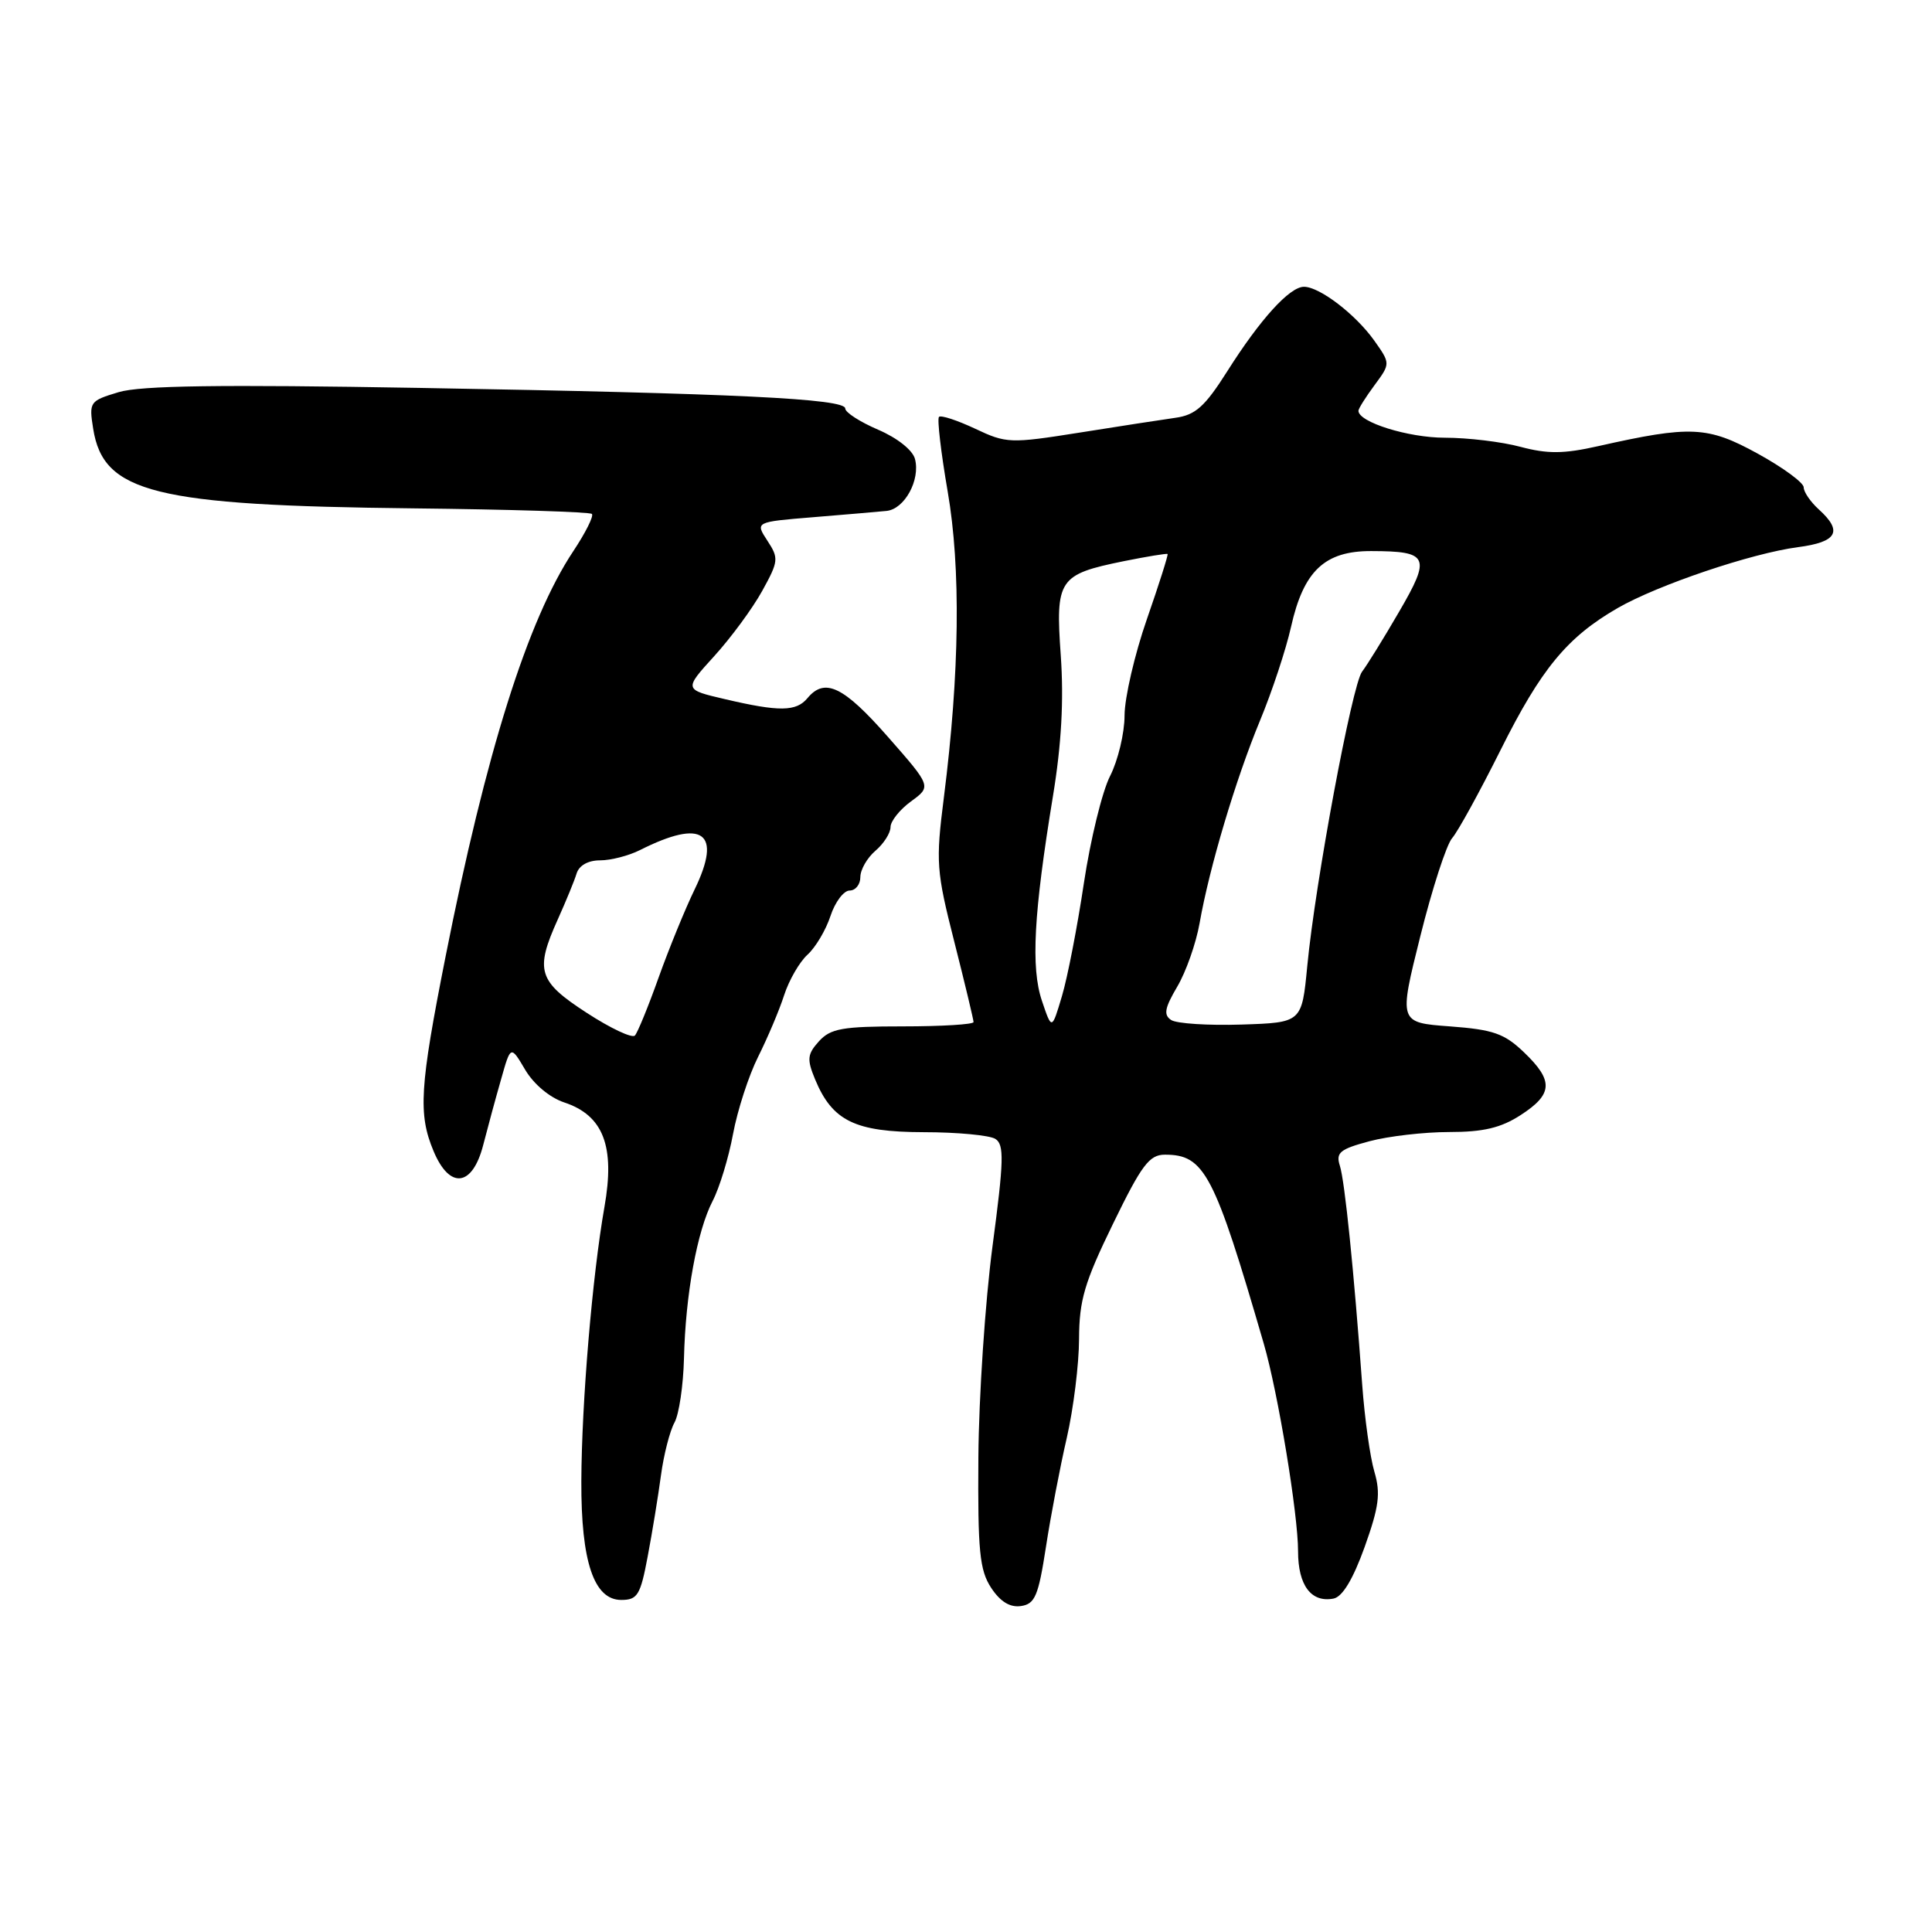 <?xml version="1.0" encoding="UTF-8" standalone="no"?>
<!DOCTYPE svg PUBLIC "-//W3C//DTD SVG 1.1//EN" "http://www.w3.org/Graphics/SVG/1.1/DTD/svg11.dtd" >
<svg xmlns="http://www.w3.org/2000/svg" xmlns:xlink="http://www.w3.org/1999/xlink" version="1.1" viewBox="0 0 256 256">
 <g >
 <path fill="currentColor"
d=" M 138.59 205.00 C 139.22 200.88 140.47 194.35 141.36 190.50 C 142.24 186.65 142.97 180.77 142.98 177.43 C 143.00 172.29 143.69 169.94 147.47 162.18 C 151.27 154.36 152.29 153.00 154.36 153.00 C 159.60 153.00 160.89 155.47 167.45 178.02 C 169.34 184.50 172.00 200.62 172.00 205.55 C 172.00 210.07 173.74 212.39 176.70 211.82 C 177.88 211.59 179.28 209.27 180.82 204.99 C 182.73 199.64 182.96 197.89 182.11 195.00 C 181.54 193.07 180.82 187.90 180.50 183.50 C 179.40 168.37 178.19 156.50 177.54 154.47 C 176.98 152.73 177.53 152.27 181.46 151.22 C 183.97 150.55 188.73 150.00 192.03 150.00 C 196.55 150.00 198.88 149.45 201.50 147.75 C 205.78 144.98 205.88 143.21 201.94 139.44 C 199.33 136.94 197.87 136.43 192.11 136.00 C 185.34 135.50 185.34 135.50 188.20 124.05 C 189.77 117.75 191.67 111.90 192.42 111.05 C 193.17 110.20 196.05 104.95 198.83 99.39 C 204.21 88.61 207.65 84.44 214.33 80.58 C 219.66 77.51 232.12 73.30 238.25 72.50 C 243.45 71.82 244.22 70.41 241.00 67.50 C 239.90 66.50 239.00 65.19 239.00 64.58 C 239.00 63.96 236.26 61.95 232.91 60.11 C 226.27 56.46 224.03 56.36 211.75 59.12 C 207.18 60.15 205.06 60.16 201.48 59.21 C 199.00 58.54 194.48 58.00 191.44 58.00 C 186.61 58.00 180.00 55.94 180.00 54.43 C 180.00 54.15 180.96 52.62 182.13 51.04 C 184.25 48.17 184.25 48.17 182.09 45.12 C 179.61 41.64 174.85 38.00 172.78 38.00 C 170.88 38.00 166.97 42.31 162.61 49.21 C 159.65 53.88 158.41 54.99 155.75 55.36 C 153.96 55.61 148.22 56.50 143.00 57.33 C 133.85 58.78 133.34 58.76 129.20 56.80 C 126.83 55.69 124.68 54.98 124.42 55.24 C 124.16 55.50 124.68 59.94 125.57 65.11 C 127.33 75.28 127.16 89.17 125.07 105.65 C 123.98 114.25 124.06 115.39 126.46 124.83 C 127.86 130.35 129.00 135.12 129.00 135.43 C 129.00 135.74 124.79 136.00 119.65 136.00 C 111.62 136.00 110.06 136.28 108.52 137.97 C 106.97 139.69 106.90 140.35 108.00 143.01 C 110.29 148.54 113.29 150.00 122.38 150.02 C 126.85 150.02 131.13 150.43 131.89 150.91 C 133.08 151.66 133.02 153.79 131.51 165.15 C 130.54 172.49 129.70 185.06 129.64 193.07 C 129.55 205.52 129.80 208.05 131.33 210.39 C 132.54 212.23 133.83 213.02 135.28 212.81 C 137.14 212.54 137.59 211.48 138.59 205.00 Z  M 85.82 206.25 C 86.42 203.09 87.21 198.25 87.58 195.50 C 87.95 192.75 88.76 189.60 89.37 188.50 C 89.98 187.40 90.54 183.57 90.63 180.00 C 90.83 171.57 92.36 163.13 94.43 159.13 C 95.34 157.38 96.55 153.39 97.13 150.27 C 97.71 147.14 99.20 142.54 100.45 140.04 C 101.70 137.54 103.26 133.87 103.90 131.87 C 104.55 129.87 105.94 127.46 107.00 126.50 C 108.06 125.54 109.43 123.24 110.04 121.38 C 110.65 119.52 111.80 118.00 112.58 118.00 C 113.36 118.00 114.00 117.20 114.00 116.22 C 114.00 115.24 114.90 113.67 116.00 112.73 C 117.10 111.79 118.00 110.38 118.00 109.59 C 118.00 108.81 119.22 107.28 120.71 106.19 C 123.43 104.21 123.43 104.21 117.63 97.61 C 111.78 90.95 109.29 89.75 107.00 92.50 C 105.51 94.30 103.27 94.33 96.06 92.64 C 90.61 91.37 90.61 91.37 94.64 86.94 C 96.86 84.50 99.72 80.61 100.99 78.31 C 103.17 74.36 103.21 73.97 101.68 71.64 C 100.06 69.16 100.06 69.16 107.78 68.53 C 112.03 68.18 116.39 67.81 117.47 67.70 C 119.86 67.46 121.97 63.60 121.24 60.82 C 120.94 59.65 118.90 58.03 116.36 56.94 C 113.96 55.91 112.00 54.65 112.00 54.13 C 112.00 52.83 97.61 52.13 55.60 51.40 C 29.16 50.94 18.65 51.09 15.73 51.96 C 11.87 53.12 11.78 53.25 12.35 56.83 C 13.70 65.30 20.48 66.99 54.75 67.36 C 67.51 67.50 78.16 67.83 78.43 68.10 C 78.70 68.37 77.59 70.59 75.96 73.04 C 69.92 82.13 64.39 99.70 59.03 126.80 C 55.61 144.08 55.39 147.61 57.45 152.53 C 59.58 157.63 62.59 157.27 64.02 151.75 C 64.62 149.41 65.69 145.47 66.40 143.00 C 67.67 138.50 67.67 138.50 69.59 141.75 C 70.72 143.66 72.84 145.44 74.77 146.08 C 79.95 147.80 81.52 151.88 80.09 159.94 C 78.49 169.03 77.07 185.81 77.03 196.28 C 76.99 206.94 78.70 212.00 82.32 212.00 C 84.47 212.00 84.86 211.37 85.82 206.25 Z  M 138.06 132.61 C 136.58 128.22 136.97 121.06 139.52 105.50 C 140.65 98.65 140.97 92.79 140.56 86.89 C 139.84 76.75 140.26 76.12 148.90 74.36 C 151.98 73.74 154.59 73.31 154.71 73.41 C 154.82 73.50 153.59 77.39 151.97 82.04 C 150.35 86.69 149.02 92.43 149.01 94.79 C 149.01 97.15 148.14 100.76 147.10 102.81 C 146.05 104.85 144.49 111.25 143.62 117.02 C 142.76 122.78 141.45 129.53 140.71 132.00 C 139.37 136.50 139.37 136.50 138.06 132.61 Z  M 155.19 135.16 C 154.15 134.48 154.32 133.58 155.99 130.74 C 157.15 128.78 158.48 125.00 158.95 122.34 C 160.25 114.93 163.74 103.26 166.95 95.50 C 168.55 91.65 170.40 86.05 171.07 83.06 C 172.73 75.64 175.53 73.00 181.70 73.02 C 189.32 73.04 189.65 73.75 185.37 81.09 C 183.32 84.62 181.12 88.17 180.48 89.00 C 179.16 90.73 174.28 116.92 173.22 128.00 C 172.50 135.50 172.50 135.50 164.50 135.76 C 160.10 135.90 155.91 135.63 155.19 135.16 Z  M 77.75 134.21 C 71.29 130.02 70.85 128.60 73.93 121.78 C 74.99 119.42 76.11 116.71 76.40 115.75 C 76.73 114.67 77.93 114.00 79.52 114.00 C 80.94 114.00 83.31 113.39 84.80 112.64 C 93.16 108.43 95.72 110.27 92.04 117.86 C 90.80 120.41 88.66 125.65 87.28 129.50 C 85.91 133.35 84.49 136.82 84.13 137.21 C 83.77 137.61 80.90 136.26 77.75 134.21 Z "/>
</g>
</svg>